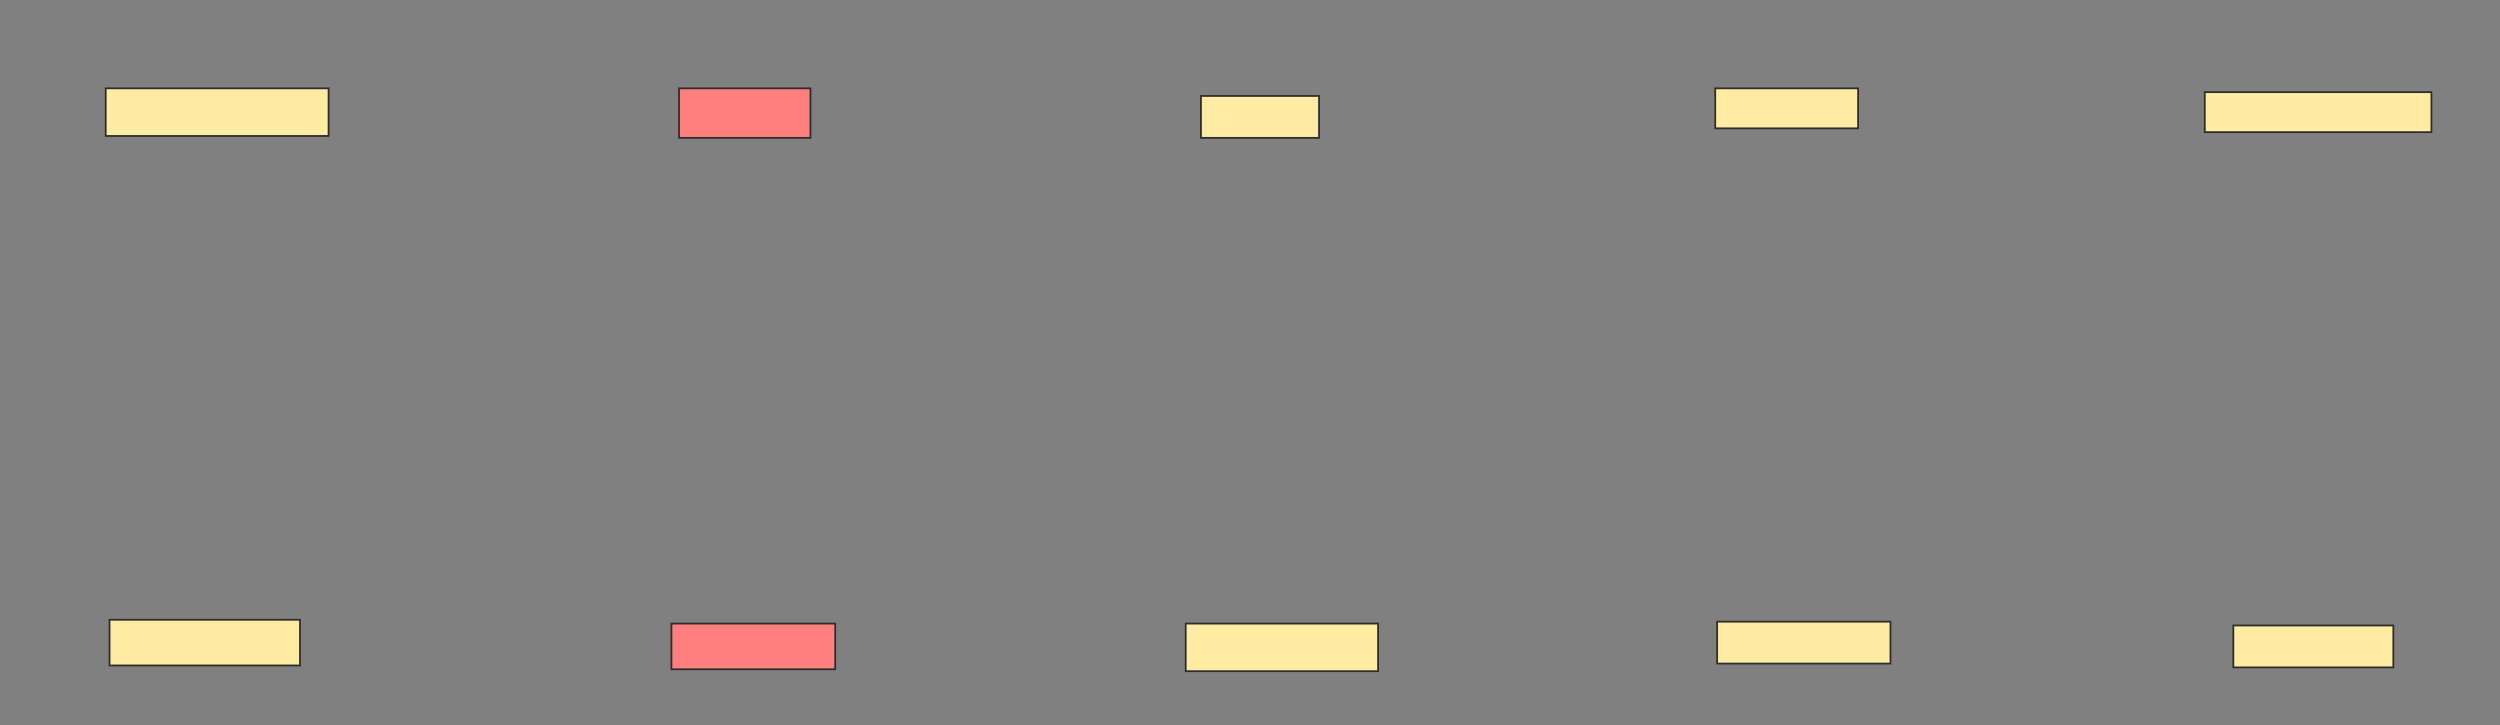 <svg xmlns="http://www.w3.org/2000/svg" width="1400" height="406">
 <rect width="100%" height="100%" fill="#808080" stroke="none"/>
 <!-- Created with Image Occlusion Enhanced -->
 <g>
  <title>Labels</title>
 </g>
 <g>
  <title>Masks</title>
  <g id="c085762700974f8fa27507cddc052998-ao-1">
   <rect height="25.6" width="106.667" y="347.067" x="61.333" stroke="#2D2D2D" fill="#FFEBA2"/>
   <rect height="26.667" width="124.8" y="49.467" x="59.2" stroke="#2D2D2D" fill="#FFEBA2"/>
  </g>
  <g id="c085762700974f8fa27507cddc052998-ao-2" class="qshape">
   <rect height="27.733" width="73.6" y="49.467" x="380.267" stroke="#2D2D2D" fill="#FF7E7E" class="qshape"/>
   <rect height="25.6" width="91.733" y="349.2" x="376" stroke="#2D2D2D" fill="#FF7E7E" class="qshape"/>
  </g>
  <g id="c085762700974f8fa27507cddc052998-ao-3">
   <rect height="26.667" width="107.733" y="349.2" x="664" stroke="#2D2D2D" fill="#FFEBA2"/>
   <rect height="23.467" width="66.133" y="53.733" x="672.533" stroke="#2D2D2D" fill="#FFEBA2"/>
  </g>
  <g id="c085762700974f8fa27507cddc052998-ao-4">
   <rect height="22.4" width="80" y="49.467" x="960.533" stroke="#2D2D2D" fill="#FFEBA2"/>
   <rect height="23.467" width="97.067" y="348.133" x="961.6" stroke="#2D2D2D" fill="#FFEBA2"/>
  </g>
  <g id="c085762700974f8fa27507cddc052998-ao-5">
   <rect height="23.467" width="89.6" y="350.267" x="1250.667" stroke="#2D2D2D" fill="#FFEBA2"/>
   <rect height="22.4" width="126.933" y="51.6" x="1234.667" stroke="#2D2D2D" fill="#FFEBA2"/>
  </g>
 </g>
</svg>